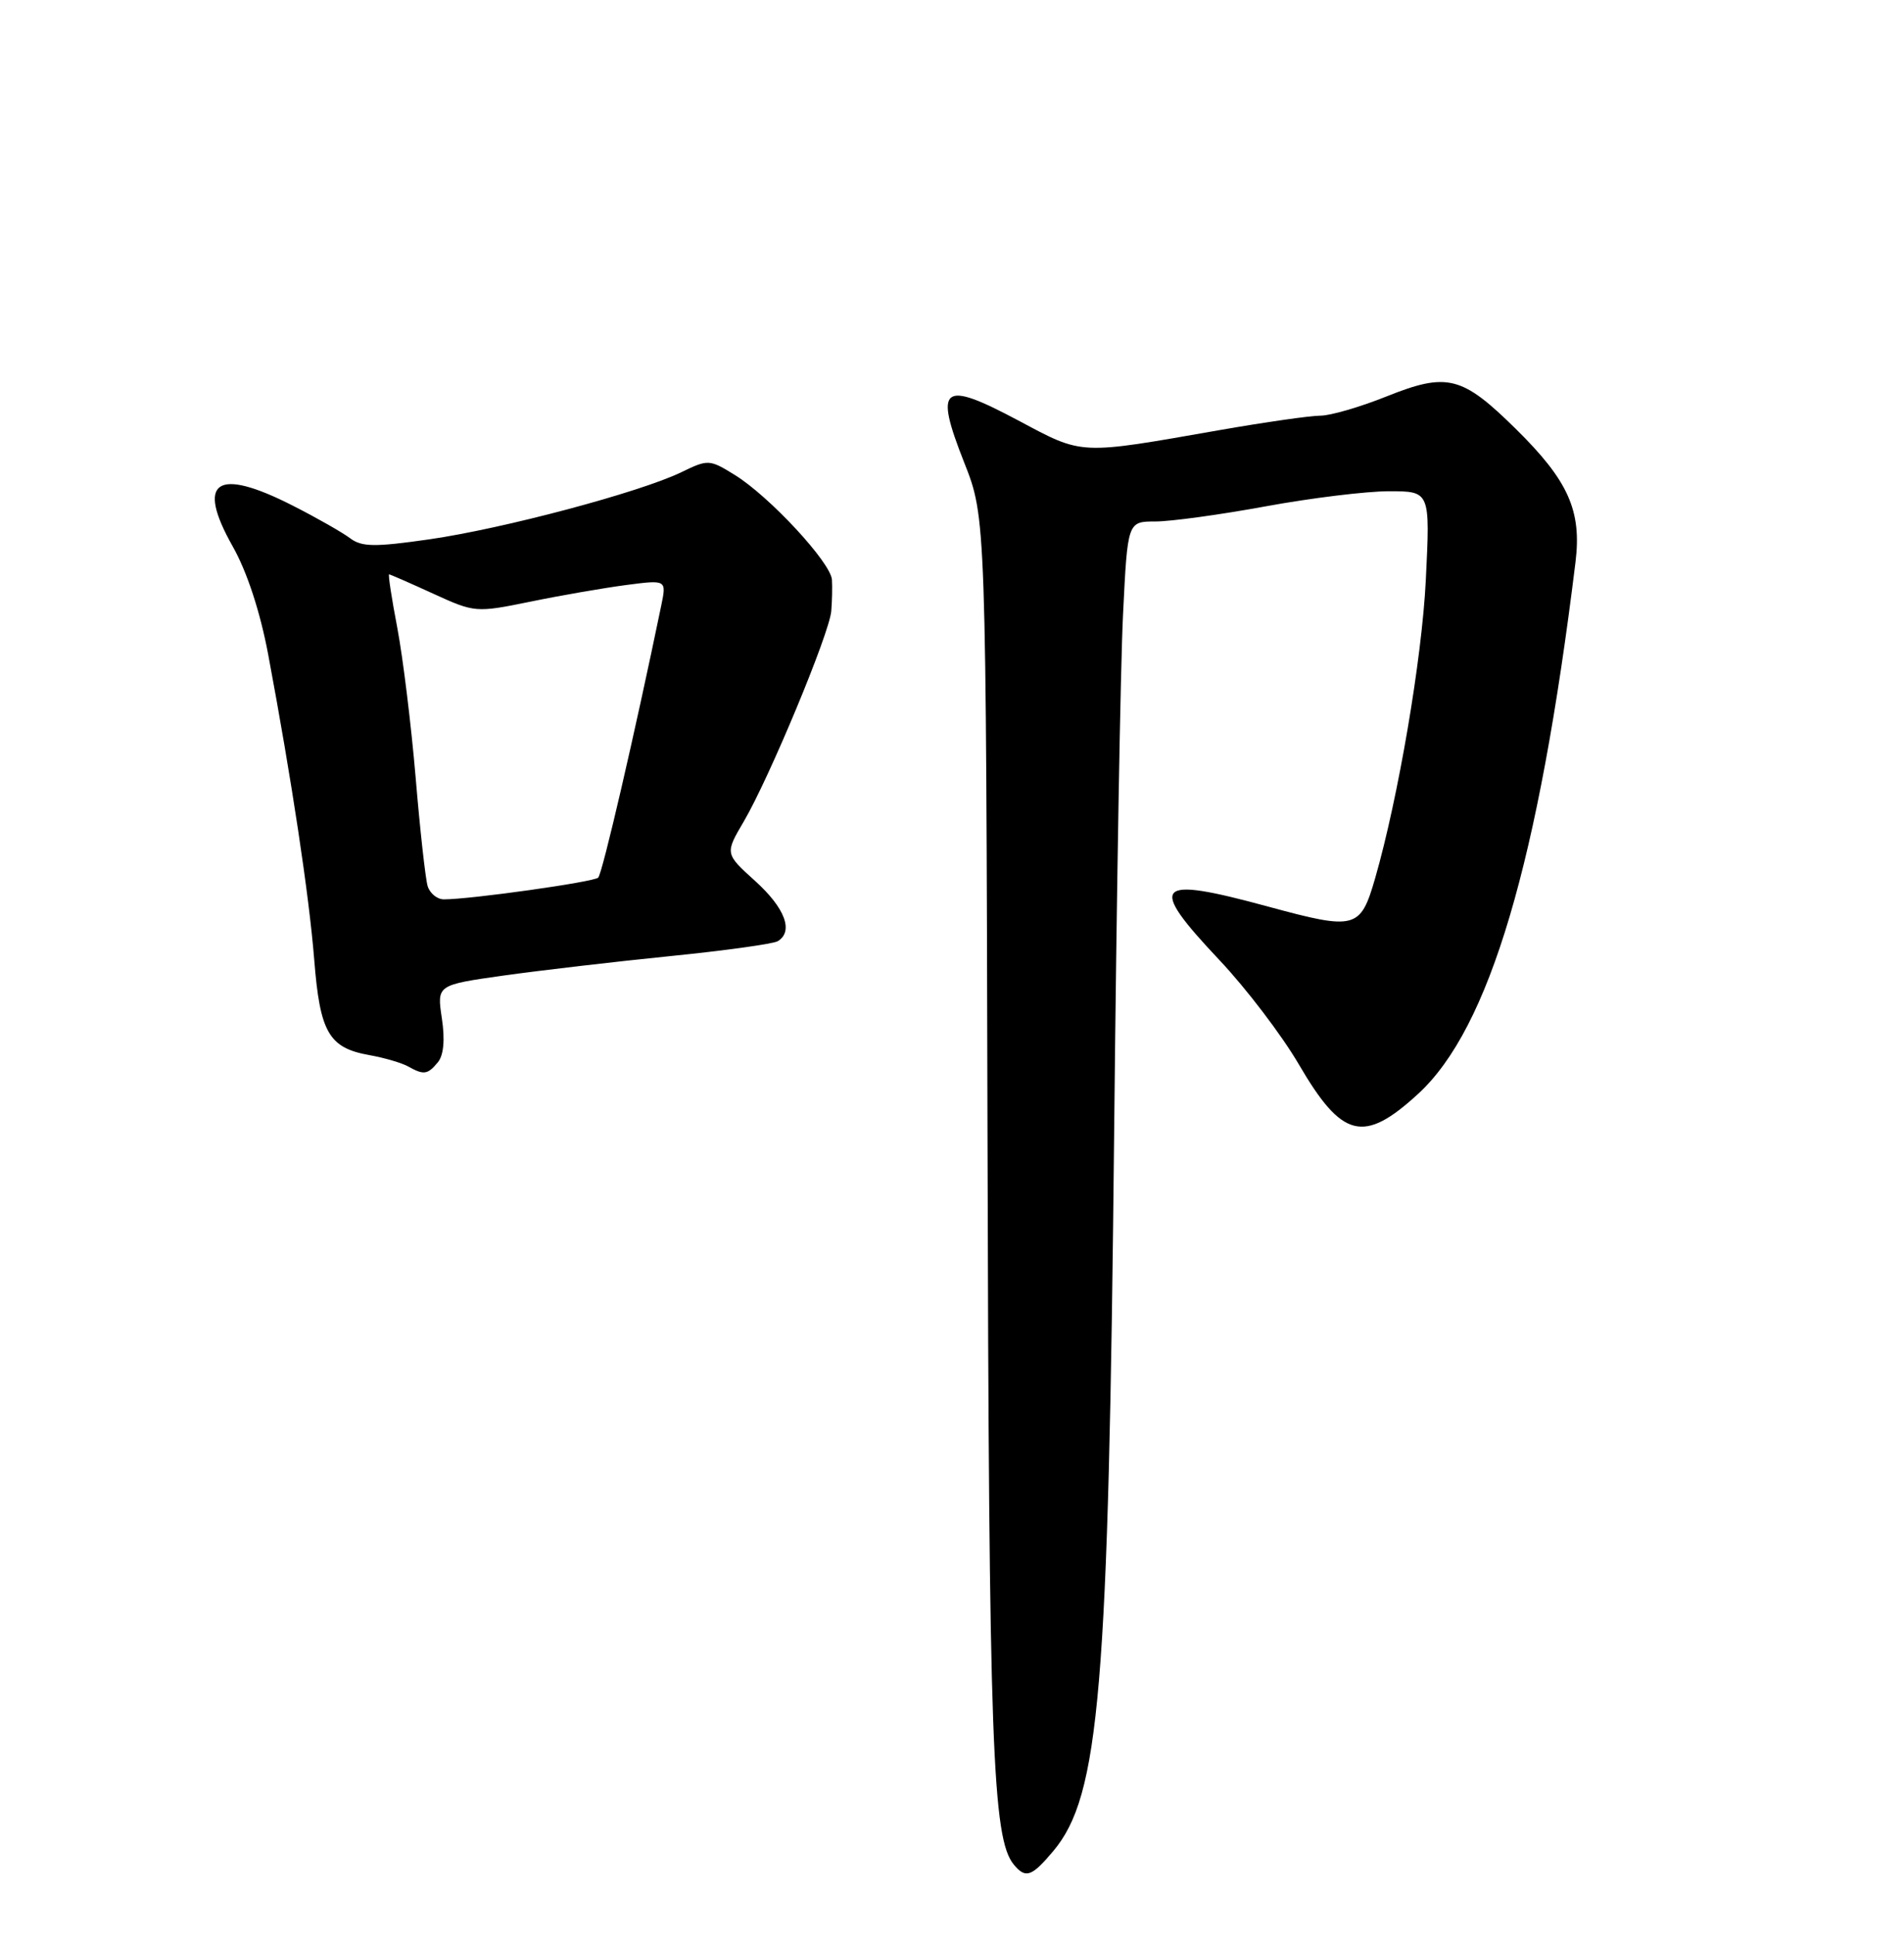 <?xml version="1.0" encoding="UTF-8" standalone="no"?>
<!DOCTYPE svg PUBLIC "-//W3C//DTD SVG 1.1//EN" "http://www.w3.org/Graphics/SVG/1.1/DTD/svg11.dtd" >
<svg xmlns="http://www.w3.org/2000/svg" xmlns:xlink="http://www.w3.org/1999/xlink" version="1.1" viewBox="0 0 252 256">
 <g >
 <path fill="currentColor"
d=" M 139.40 244.93 C 145.55 237.62 146.72 223.73 147.47 149.00 C 147.78 118.47 148.30 87.99 148.64 81.25 C 149.24 69.00 149.24 69.00 152.93 69.00 C 154.96 69.00 161.51 68.10 167.50 67.00 C 173.49 65.90 180.84 65.00 183.84 65.00 C 189.29 65.00 189.29 65.00 188.71 76.75 C 188.20 87.16 185.06 105.60 182.00 116.22 C 180.06 122.93 179.42 123.10 167.89 119.97 C 152.74 115.85 151.81 116.87 161.41 127.05 C 164.94 130.79 169.65 136.98 171.89 140.81 C 177.64 150.66 180.47 151.36 187.68 144.75 C 197.14 136.08 203.64 114.13 208.52 74.39 C 209.36 67.57 207.58 63.60 200.60 56.73 C 193.49 49.73 191.54 49.24 183.50 52.46 C 180.01 53.86 176.08 55.00 174.75 55.00 C 173.43 55.00 167.43 55.86 161.42 56.91 C 142.65 60.20 143.42 60.24 134.78 55.64 C 124.66 50.25 123.61 51.06 127.61 61.19 C 130.50 68.50 130.50 68.50 130.70 150.50 C 130.89 230.95 131.33 243.29 134.19 246.73 C 135.74 248.60 136.55 248.33 139.40 244.93 Z  M 57.95 140.56 C 58.72 139.63 58.91 137.58 58.48 134.73 C 57.82 130.33 57.82 130.33 66.66 129.08 C 71.52 128.40 81.44 127.24 88.70 126.51 C 95.96 125.78 102.37 124.89 102.95 124.53 C 105.06 123.23 103.90 120.15 99.97 116.59 C 95.94 112.95 95.94 112.95 98.45 108.68 C 101.83 102.91 109.78 83.81 110.02 80.86 C 110.13 79.56 110.17 77.69 110.11 76.71 C 109.97 74.45 101.84 65.68 97.26 62.85 C 93.90 60.77 93.72 60.76 90.16 62.49 C 84.65 65.15 66.62 69.95 56.84 71.36 C 49.59 72.40 47.88 72.38 46.34 71.22 C 45.33 70.46 41.93 68.52 38.78 66.92 C 28.64 61.75 25.89 63.60 30.80 72.30 C 32.70 75.66 34.43 80.95 35.49 86.57 C 38.61 103.24 40.91 118.47 41.59 127.00 C 42.35 136.63 43.52 138.65 48.89 139.61 C 50.87 139.96 53.17 140.64 54.00 141.10 C 56.09 142.27 56.59 142.20 57.95 140.56 Z  M 56.60 117.25 C 56.31 116.29 55.59 109.81 55.01 102.86 C 54.42 95.91 53.33 87.03 52.59 83.11 C 51.84 79.20 51.35 76.00 51.50 76.00 C 51.64 76.00 54.27 77.15 57.33 78.55 C 62.84 81.07 62.98 81.08 70.20 79.61 C 74.22 78.78 79.91 77.80 82.86 77.41 C 88.22 76.71 88.22 76.71 87.52 80.11 C 84.01 97.09 79.72 115.62 79.17 116.13 C 78.54 116.71 62.28 119.00 58.75 119.00 C 57.86 119.00 56.90 118.21 56.60 117.25 Z "/>
</g>
</svg>